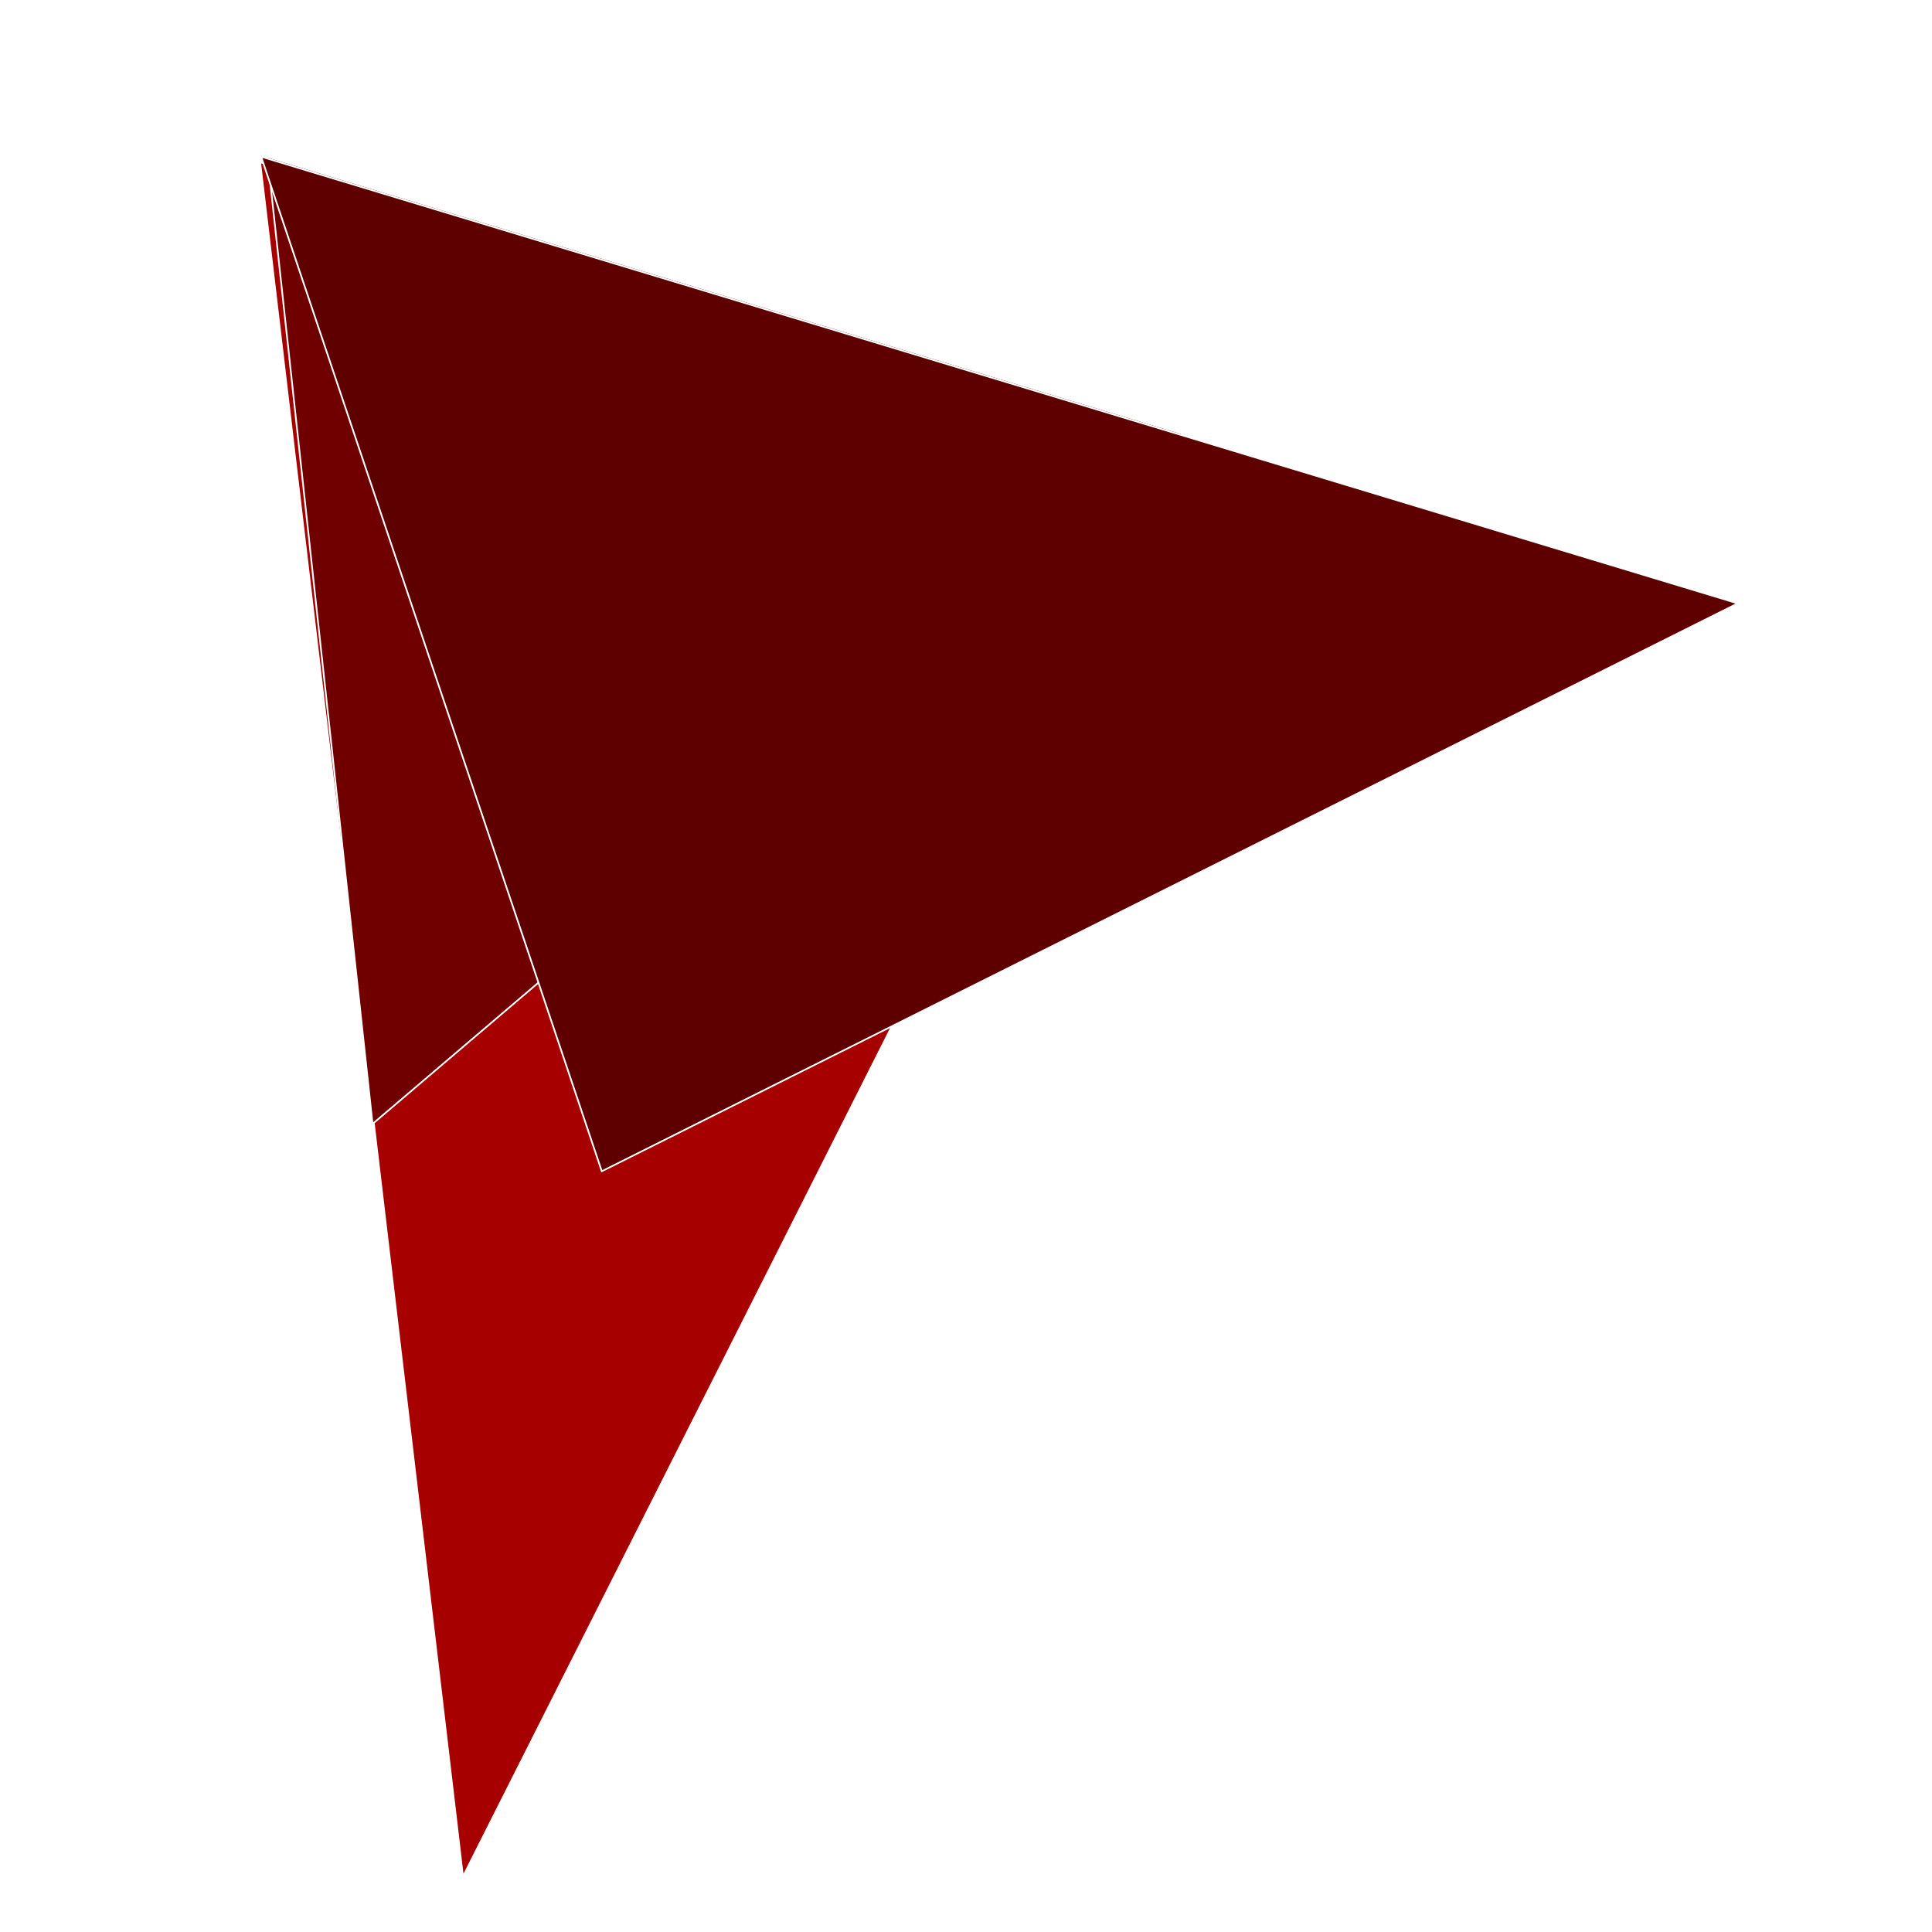 <svg width="1134" height="1134" viewBox="0 0 1134 1134" fill="none" xmlns="http://www.w3.org/2000/svg">
<g clip-path="url(#clip0_121_532)">
<g filter="url(#filter0_d_121_532)">
<g filter="url(#filter1_i_121_532)">
<path d="M272.043 1091.77L153.277 87.951L694.192 254.829L272.043 1091.77Z" fill="#A70000"/>
</g>
<path d="M218.676 655.696L157 88L694.29 250.549L218.676 655.696Z" fill="#700000"/>
<path d="M218.676 655.696L157 88L694.29 250.549L218.676 655.696Z" stroke="white"/>
<path d="M353.219 683.483L153.279 87.952L1020 350.165L353.219 683.483Z" fill="#5E0000"/>
<path d="M353.219 683.483L153.279 87.952L1020 350.165L353.219 683.483Z" stroke="white"/>
</g>
</g>
<defs>
<filter id="filter0_d_121_532" x="149.277" y="87.951" width="874.721" height="1011.81" filterUnits="userSpaceOnUse" color-interpolation-filters="sRGB">
<feFlood flood-opacity="0" result="BackgroundImageFix"/>
<feColorMatrix in="SourceAlpha" type="matrix" values="0 0 0 0 0 0 0 0 0 0 0 0 0 0 0 0 0 0 127 0" result="hardAlpha"/>
<feOffset dy="4"/>
<feGaussianBlur stdDeviation="2"/>
<feComposite in2="hardAlpha" operator="out"/>
<feColorMatrix type="matrix" values="0 0 0 0 0 0 0 0 0 0 0 0 0 0 0 0 0 0 0.25 0"/>
<feBlend mode="normal" in2="BackgroundImageFix" result="effect1_dropShadow_121_532"/>
<feBlend mode="normal" in="SourceGraphic" in2="effect1_dropShadow_121_532" result="shape"/>
</filter>
<filter id="filter1_i_121_532" x="153.277" y="87.951" width="540.915" height="1007.81" filterUnits="userSpaceOnUse" color-interpolation-filters="sRGB">
<feFlood flood-opacity="0" result="BackgroundImageFix"/>
<feBlend mode="normal" in="SourceGraphic" in2="BackgroundImageFix" result="shape"/>
<feColorMatrix in="SourceAlpha" type="matrix" values="0 0 0 0 0 0 0 0 0 0 0 0 0 0 0 0 0 0 127 0" result="hardAlpha"/>
<feOffset dy="4"/>
<feGaussianBlur stdDeviation="2"/>
<feComposite in2="hardAlpha" operator="arithmetic" k2="-1" k3="1"/>
<feColorMatrix type="matrix" values="0 0 0 0 0 0 0 0 0 0 0 0 0 0 0 0 0 0 0.25 0"/>
<feBlend mode="normal" in2="shape" result="effect1_innerShadow_121_532"/>
</filter>
<clipPath id="clip0_121_532">
<rect width="1134" height="1134" fill="white"/>
</clipPath>
</defs>
</svg>
